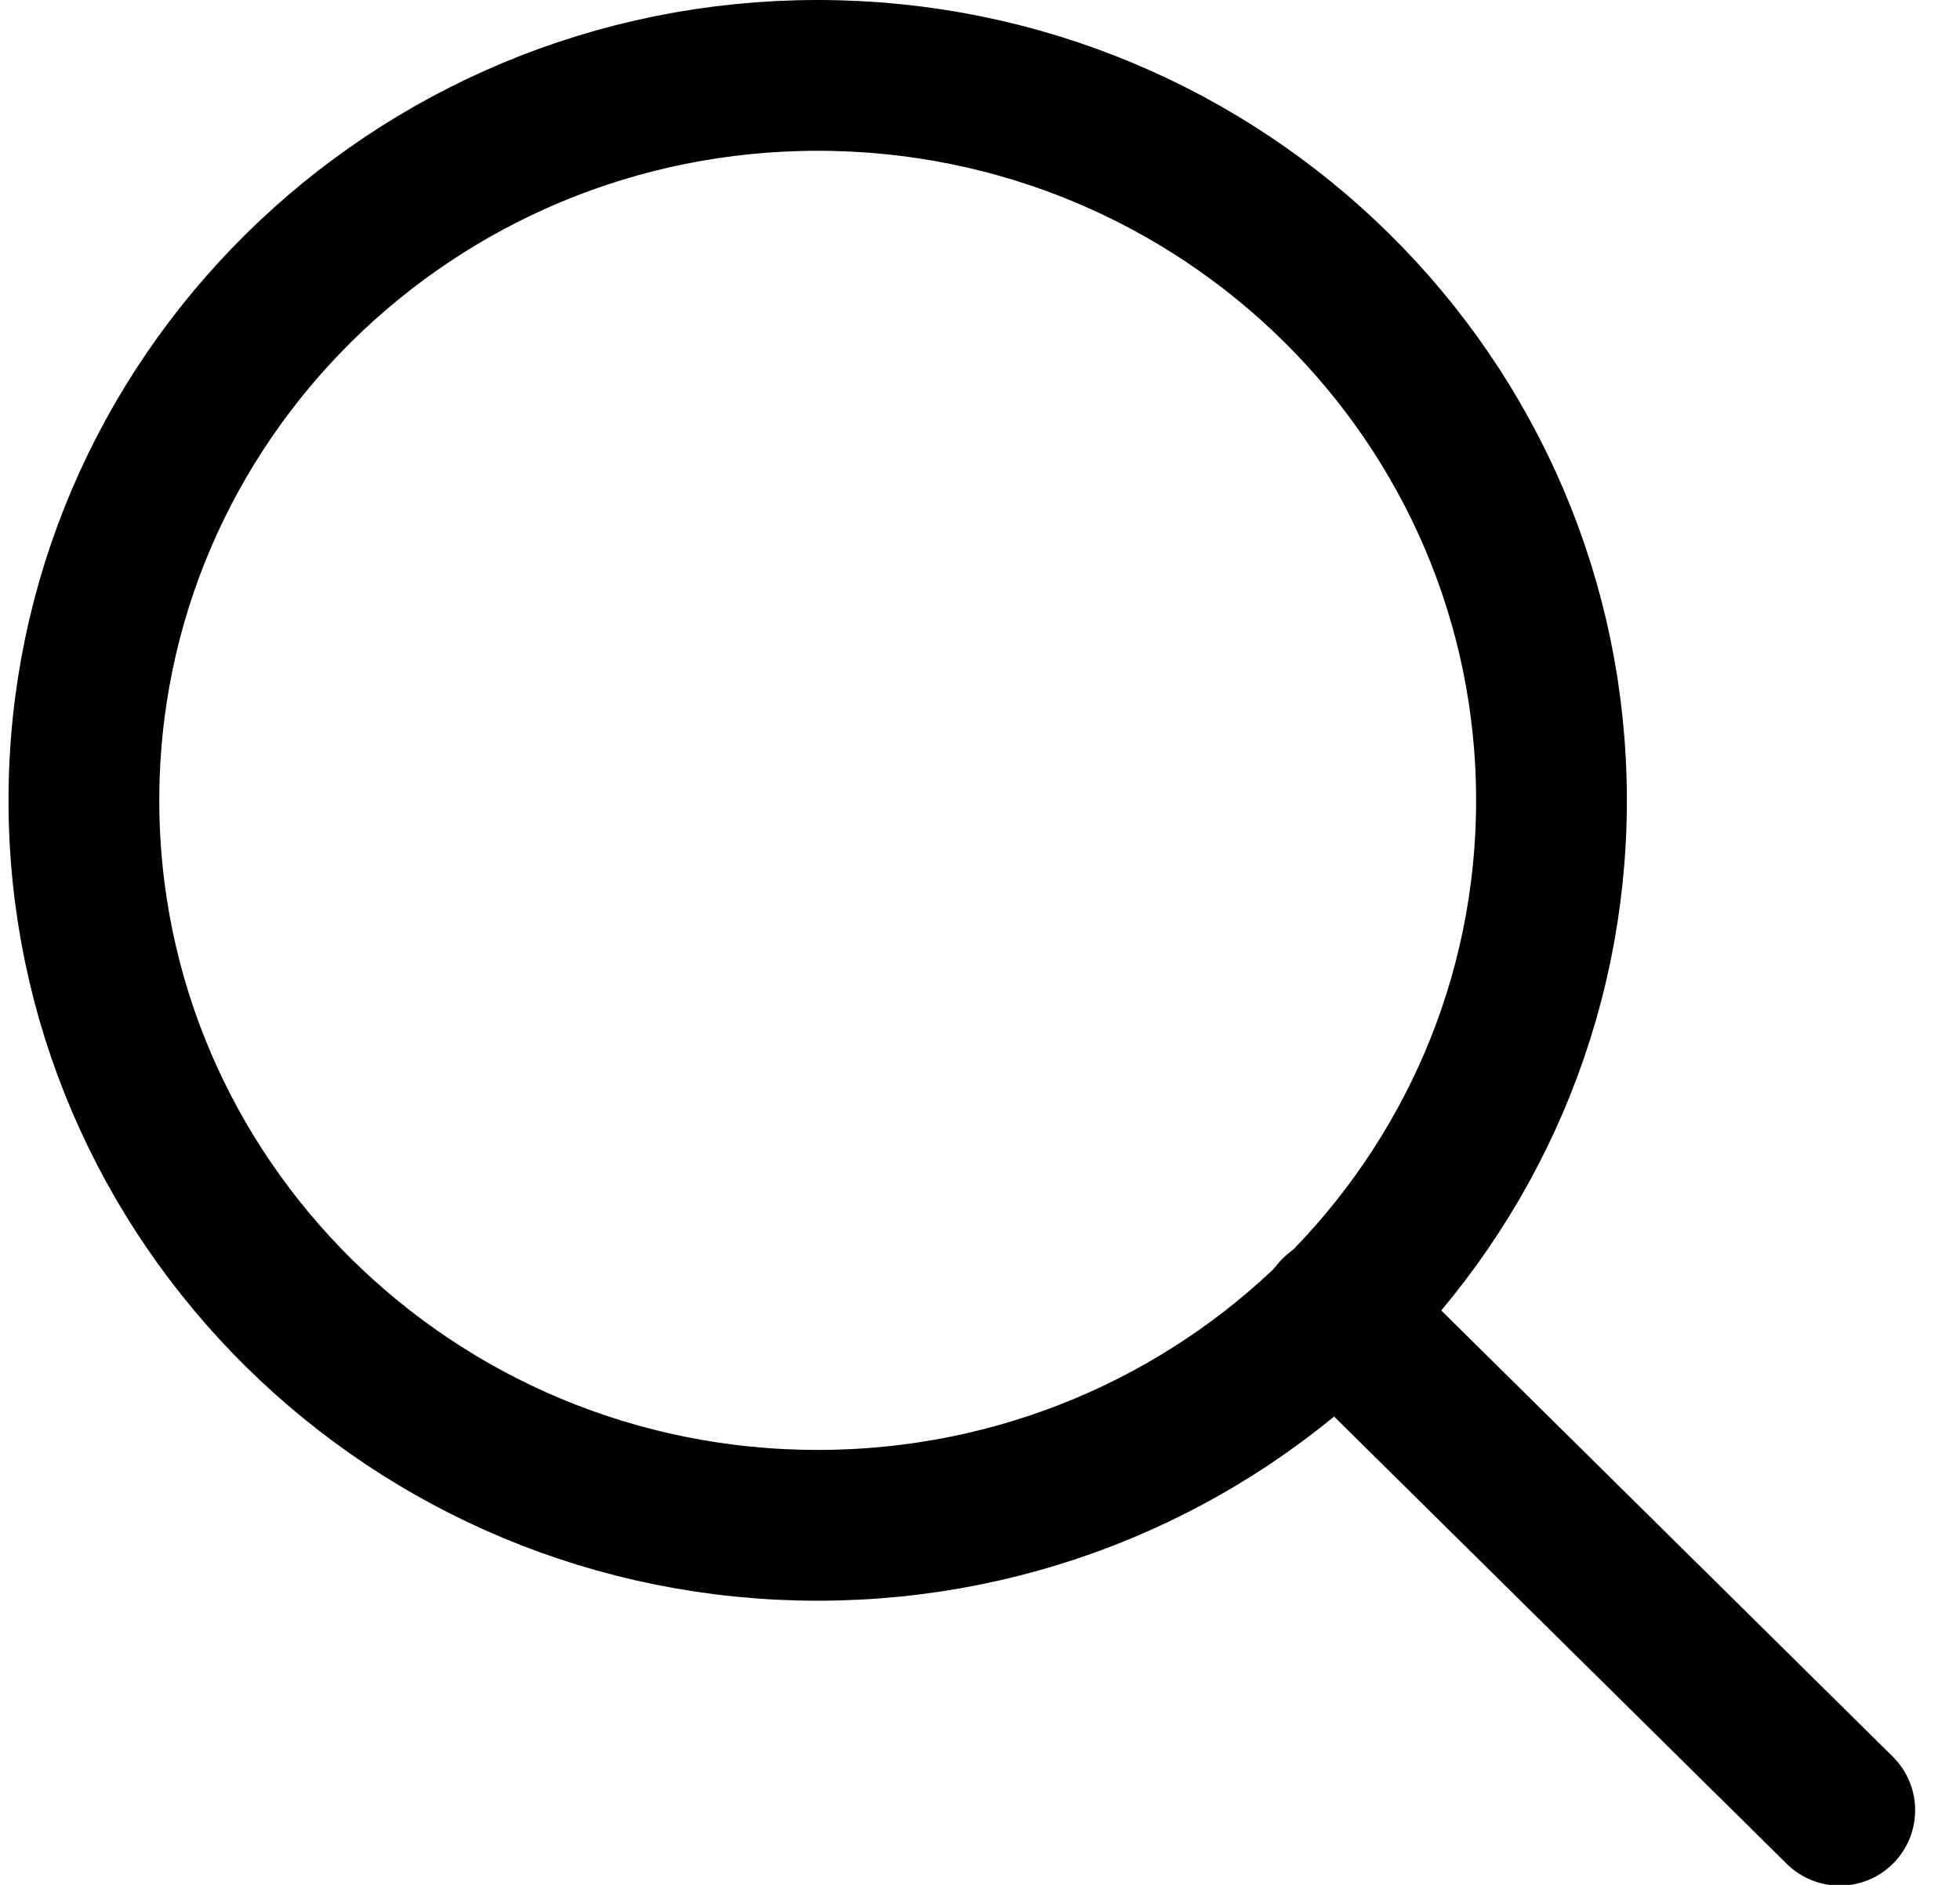 <svg width="26" height="25" viewBox="0 0 26 25" fill="none" xmlns="http://www.w3.org/2000/svg">
<path d="M10.847 20.231C16.223 20.231 20.581 15.926 20.581 10.616C20.581 5.305 16.223 1 10.847 1C5.471 1 1.113 5.305 1.113 10.616C1.113 15.926 5.471 20.231 10.847 20.231Z" stroke="#000" stroke-width="2" stroke-linecap="round" stroke-linejoin="round"/>
<path d="M17.718 17.403L24.405 24.01" stroke="#000" stroke-width="2" stroke-miterlimit="10" stroke-linecap="round"/>
</svg>
